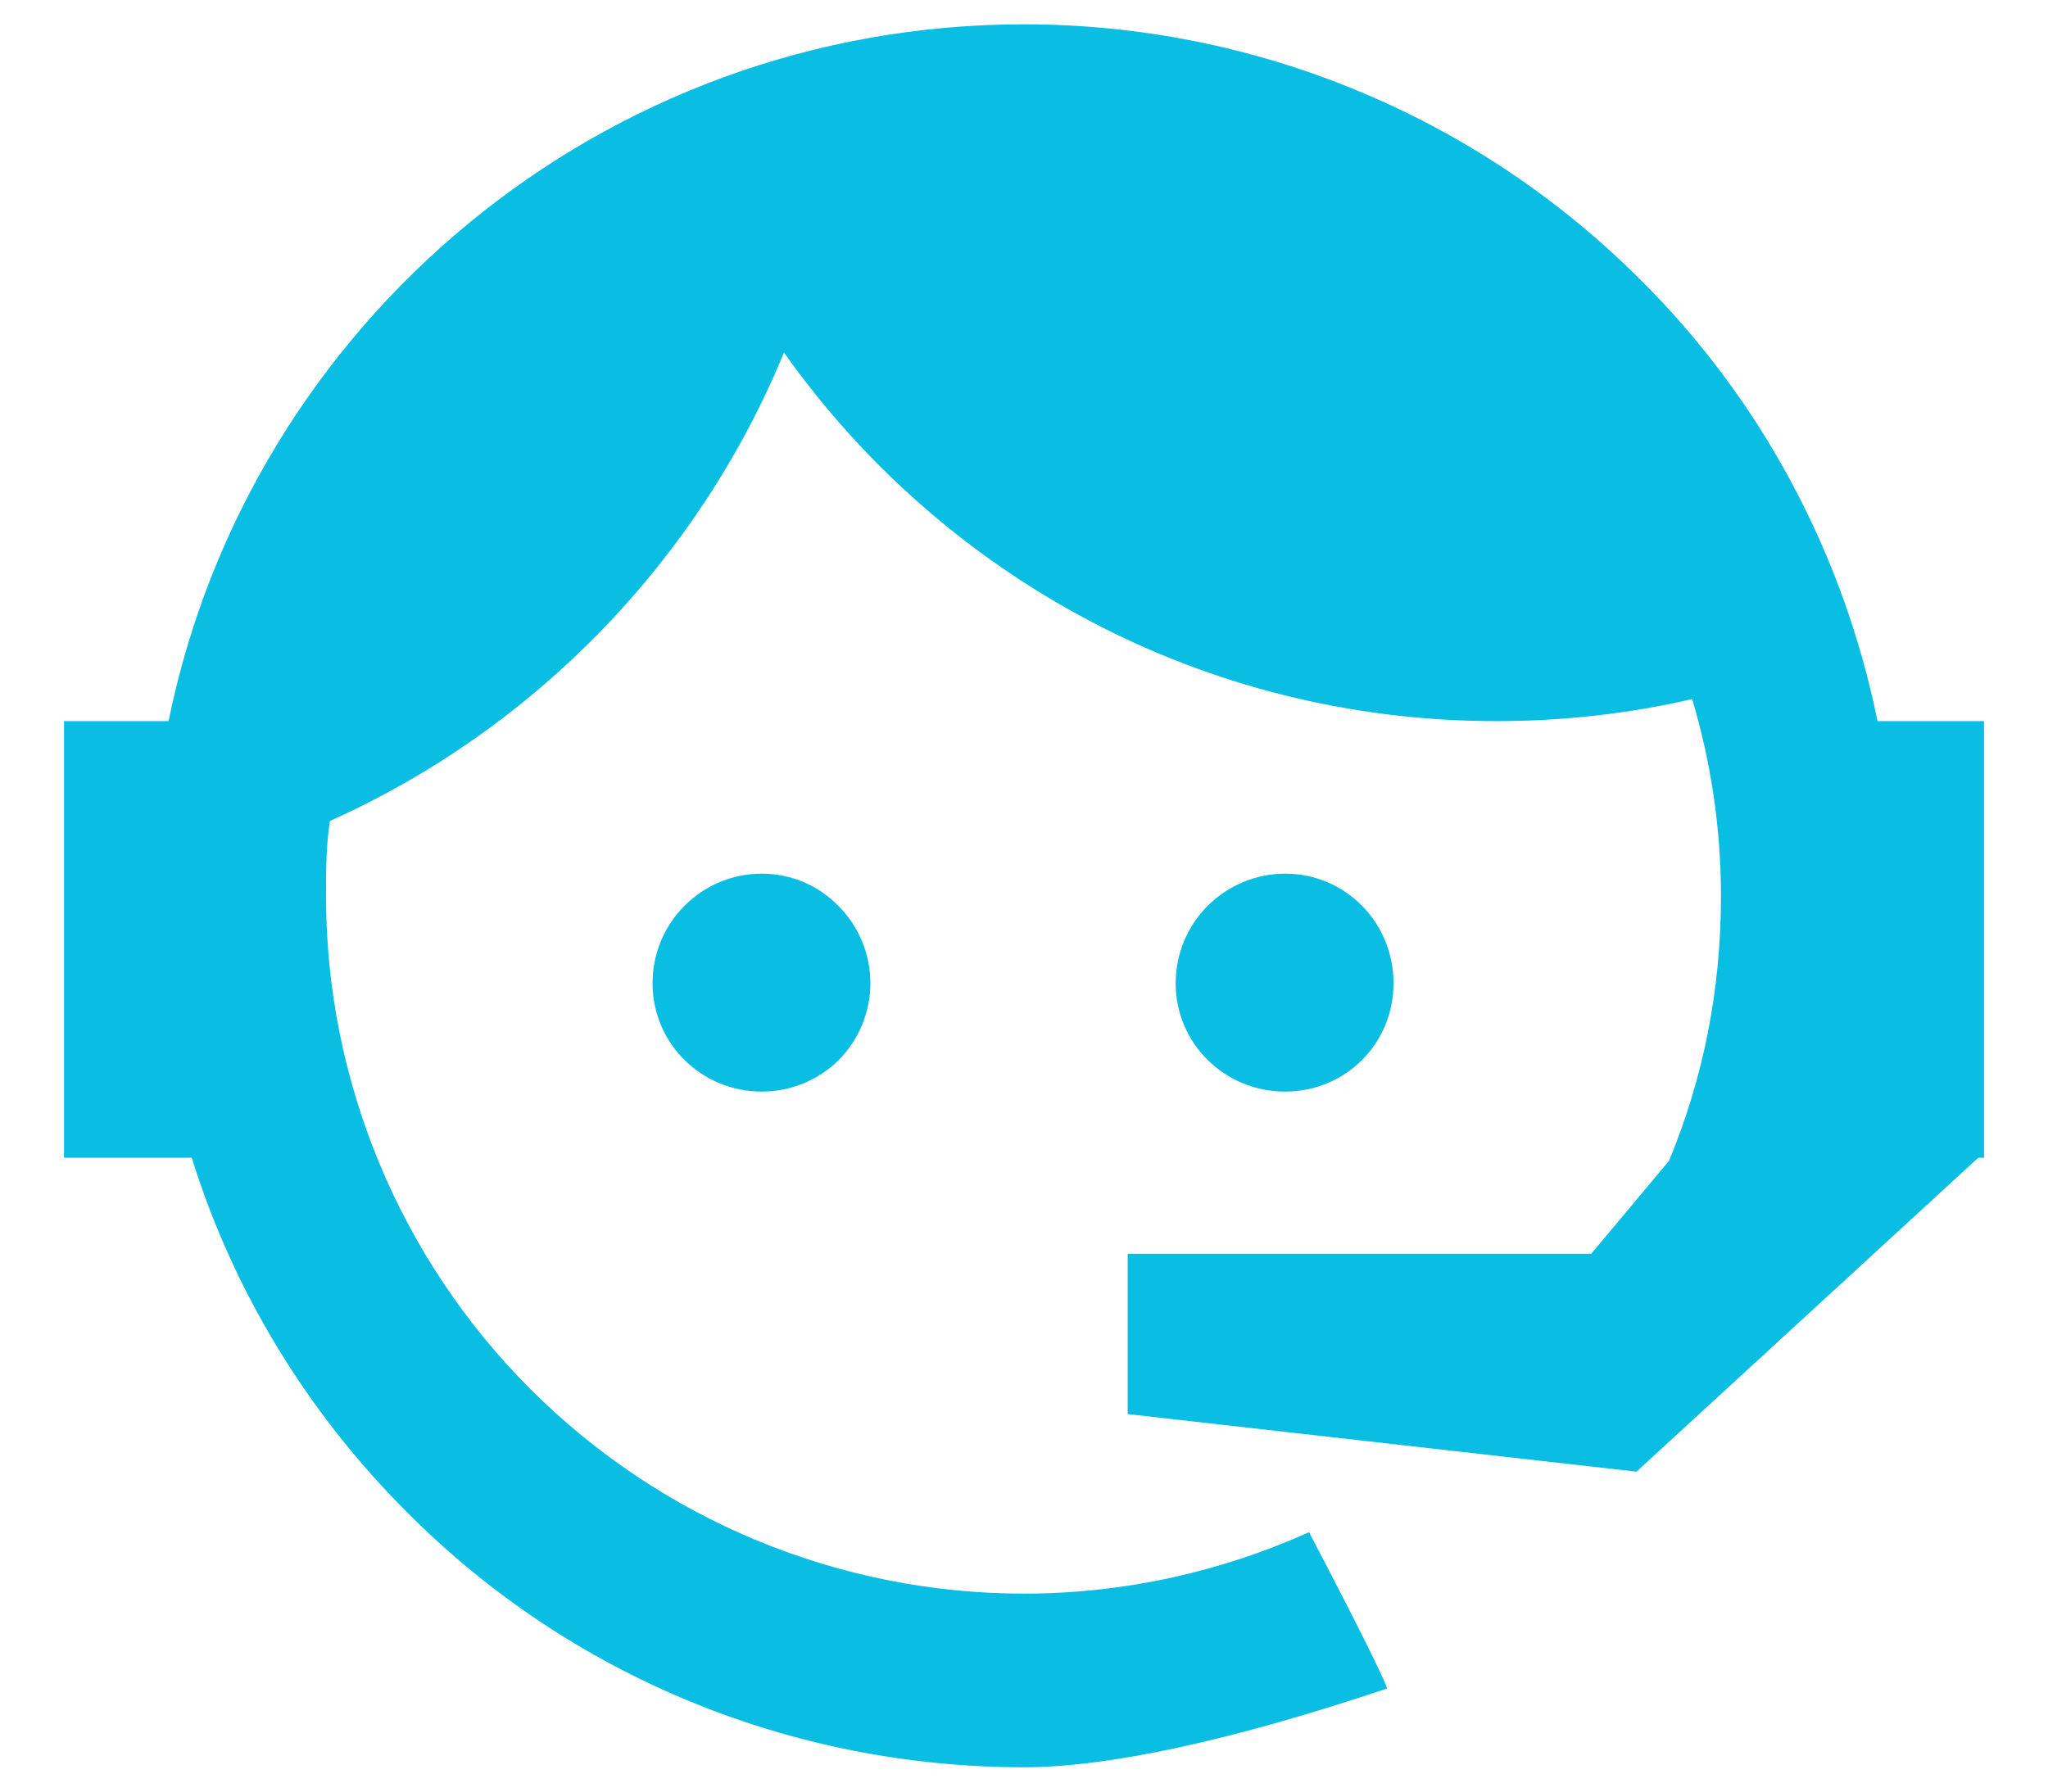 <svg width="16" height="14" viewBox="0 0 16 14" fill="none" xmlns="http://www.w3.org/2000/svg">
<path d="M13.04 9.07C13.303 8.432 13.445 7.75 13.445 7C13.445 6.46 13.363 5.942 13.22 5.463C12.732 5.575 12.223 5.635 11.69 5.635C9.395 5.635 7.362 4.503 6.125 2.755C5.457 4.375 4.183 5.695 2.578 6.415C2.547 6.603 2.547 6.805 2.547 7C2.547 8.446 3.122 9.833 4.144 10.855C5.167 11.878 6.554 12.453 8 12.453C8.787 12.453 9.545 12.28 10.227 11.973C10.655 12.79 10.85 13.195 10.835 13.195C9.605 13.607 8.652 13.81 8 13.81C6.185 13.81 4.452 13.098 3.178 11.815C2.397 11.035 1.82 10.082 1.498 9.047H0.5V5.635H1.317C1.948 2.53 4.7 0.19 8 0.19C9.8 0.19 11.533 0.903 12.815 2.185C13.768 3.13 14.405 4.338 14.668 5.635H15.5V9.002V9.018V9.047H15.455L12.785 11.5L8.81 11.05V9.797H12.432L13.04 9.07ZM5.952 6.827C6.178 6.827 6.395 6.918 6.553 7.082C6.71 7.24 6.8 7.457 6.8 7.683C6.8 7.907 6.71 8.125 6.553 8.283C6.395 8.44 6.178 8.53 5.952 8.53C5.48 8.53 5.098 8.155 5.098 7.683C5.098 7.21 5.48 6.827 5.952 6.827ZM10.04 6.827C10.512 6.827 10.887 7.21 10.887 7.683C10.887 8.155 10.512 8.53 10.04 8.53C9.568 8.53 9.185 8.155 9.185 7.683C9.185 7.456 9.275 7.238 9.435 7.078C9.596 6.918 9.813 6.827 10.04 6.827Z" fill="#0ABDE3"/>
</svg>
